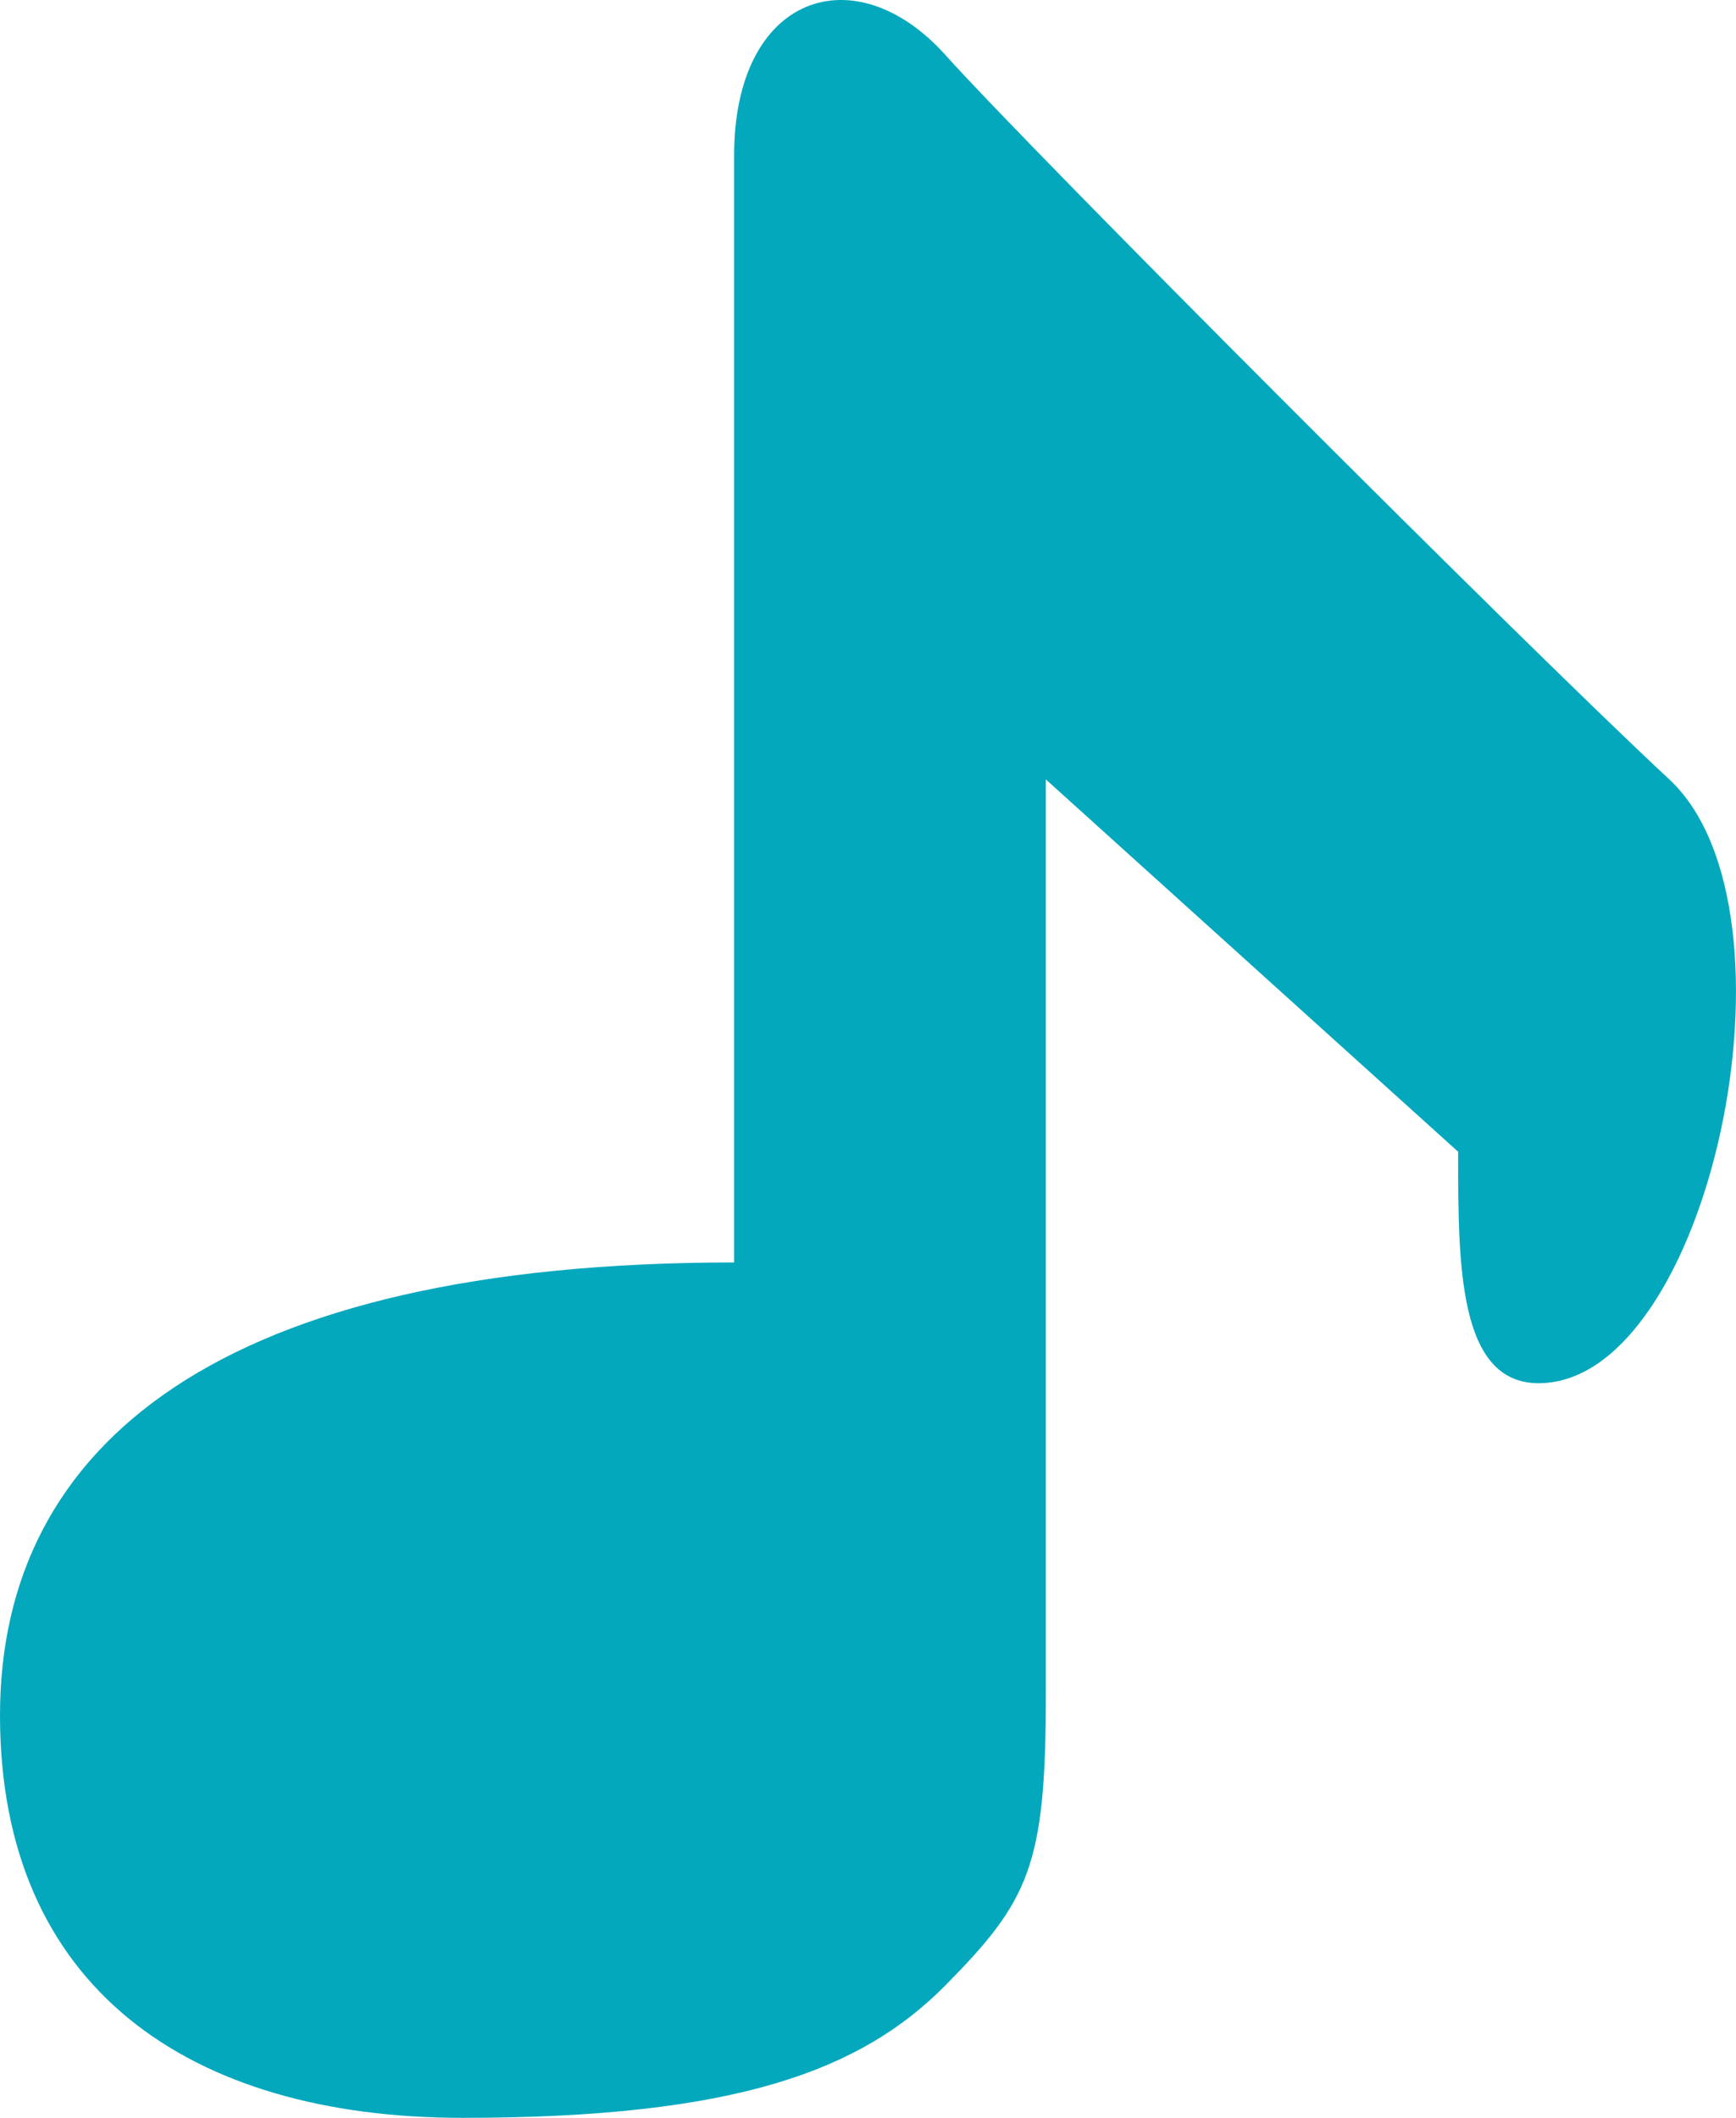 <svg width="41" height="50" viewBox="0 0 41 50" fill="none" xmlns="http://www.w3.org/2000/svg">
<path d="M17.338 3.671V29.805C5.225 29.805 0 34.082 0 40.497C0 46.911 4.457 50 10.925 50C17.394 50 20.344 48.877 22.325 46.875C24.306 44.873 24.7 44.04 24.7 40.036V35.032V18.401L34.438 27.192V27.252C34.438 29.849 34.438 32.656 36.338 32.656C40.375 32.656 42.75 21.49 39.425 18.401C36.1 15.313 24.463 3.671 22.325 1.295C20.188 -1.081 17.338 -0.13 17.338 3.671Z" fill="#04A8BD"/>
</svg>

